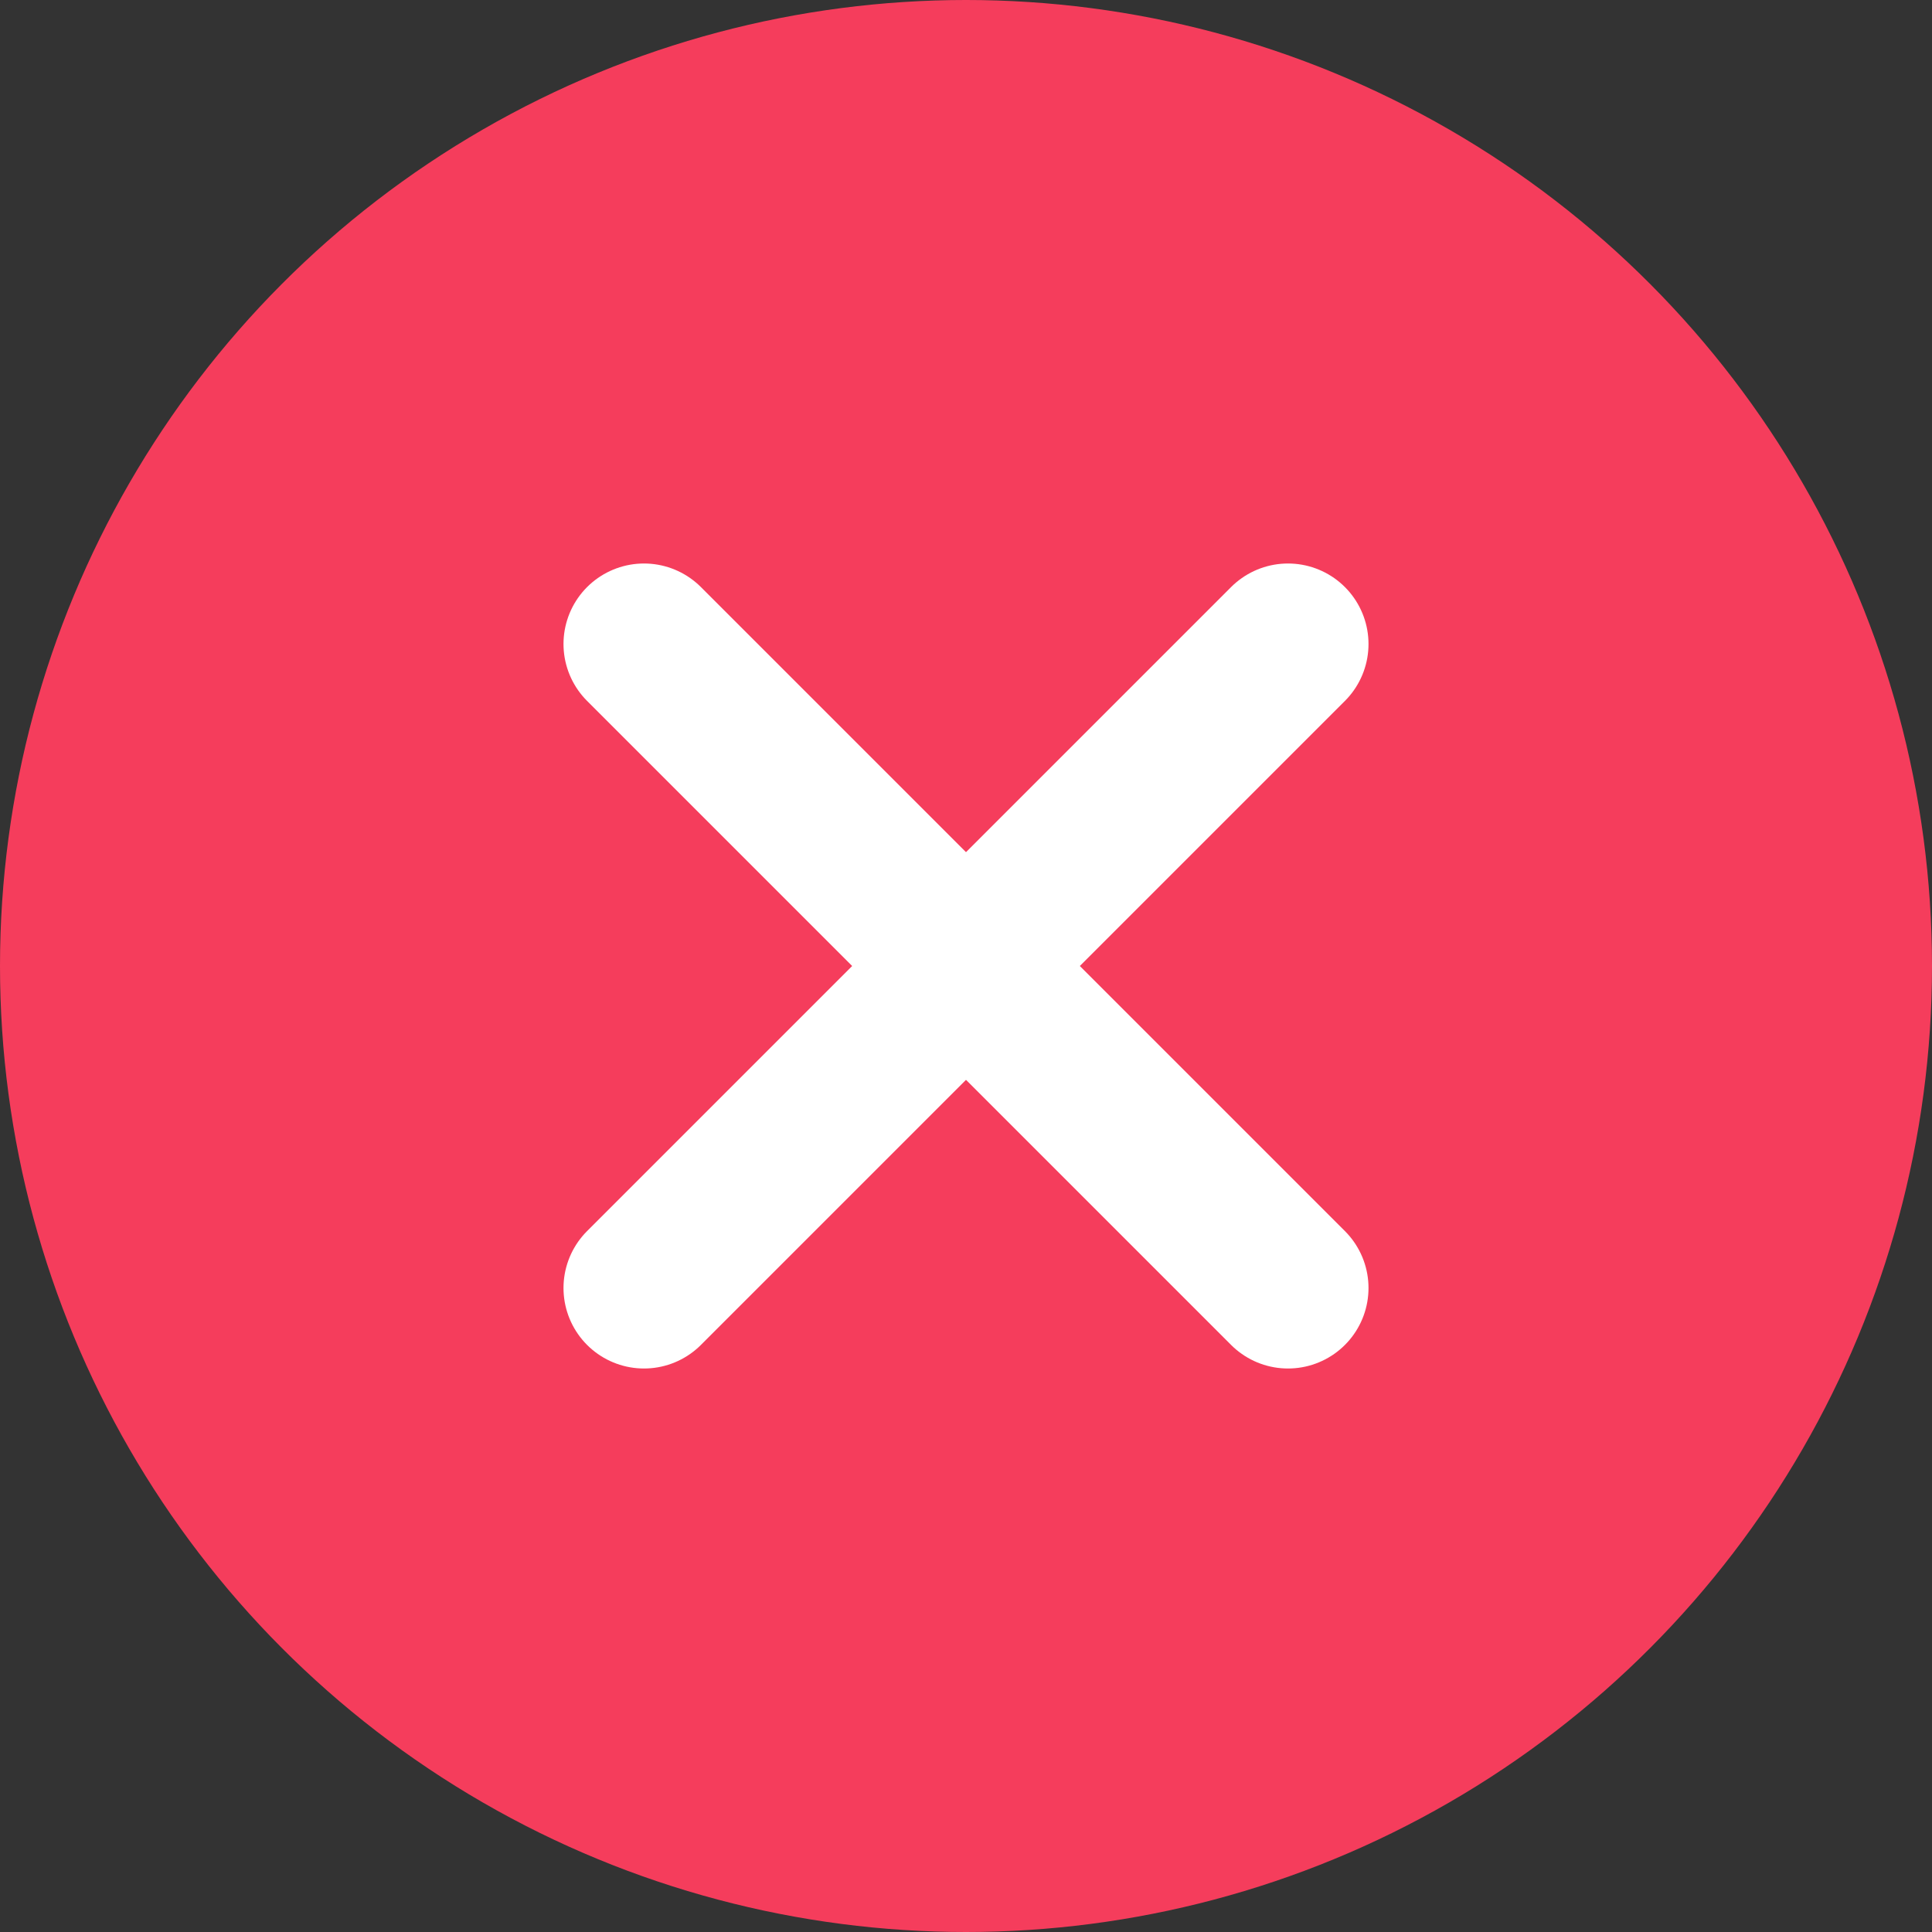 <svg width="24" height="24" viewBox="0 0 24 24" fill="none" xmlns="http://www.w3.org/2000/svg">
<rect x="0" y="0" width="24" height="24" fill="#333333" stroke="none"/>
<circle cx="12" cy="12" r="12" fill="#F53D5C"/>
<path d="M16 8L8 16M8 8L16 16" stroke="white" stroke-width="2" stroke-linecap="round" stroke-linejoin="round"/>
</svg>
